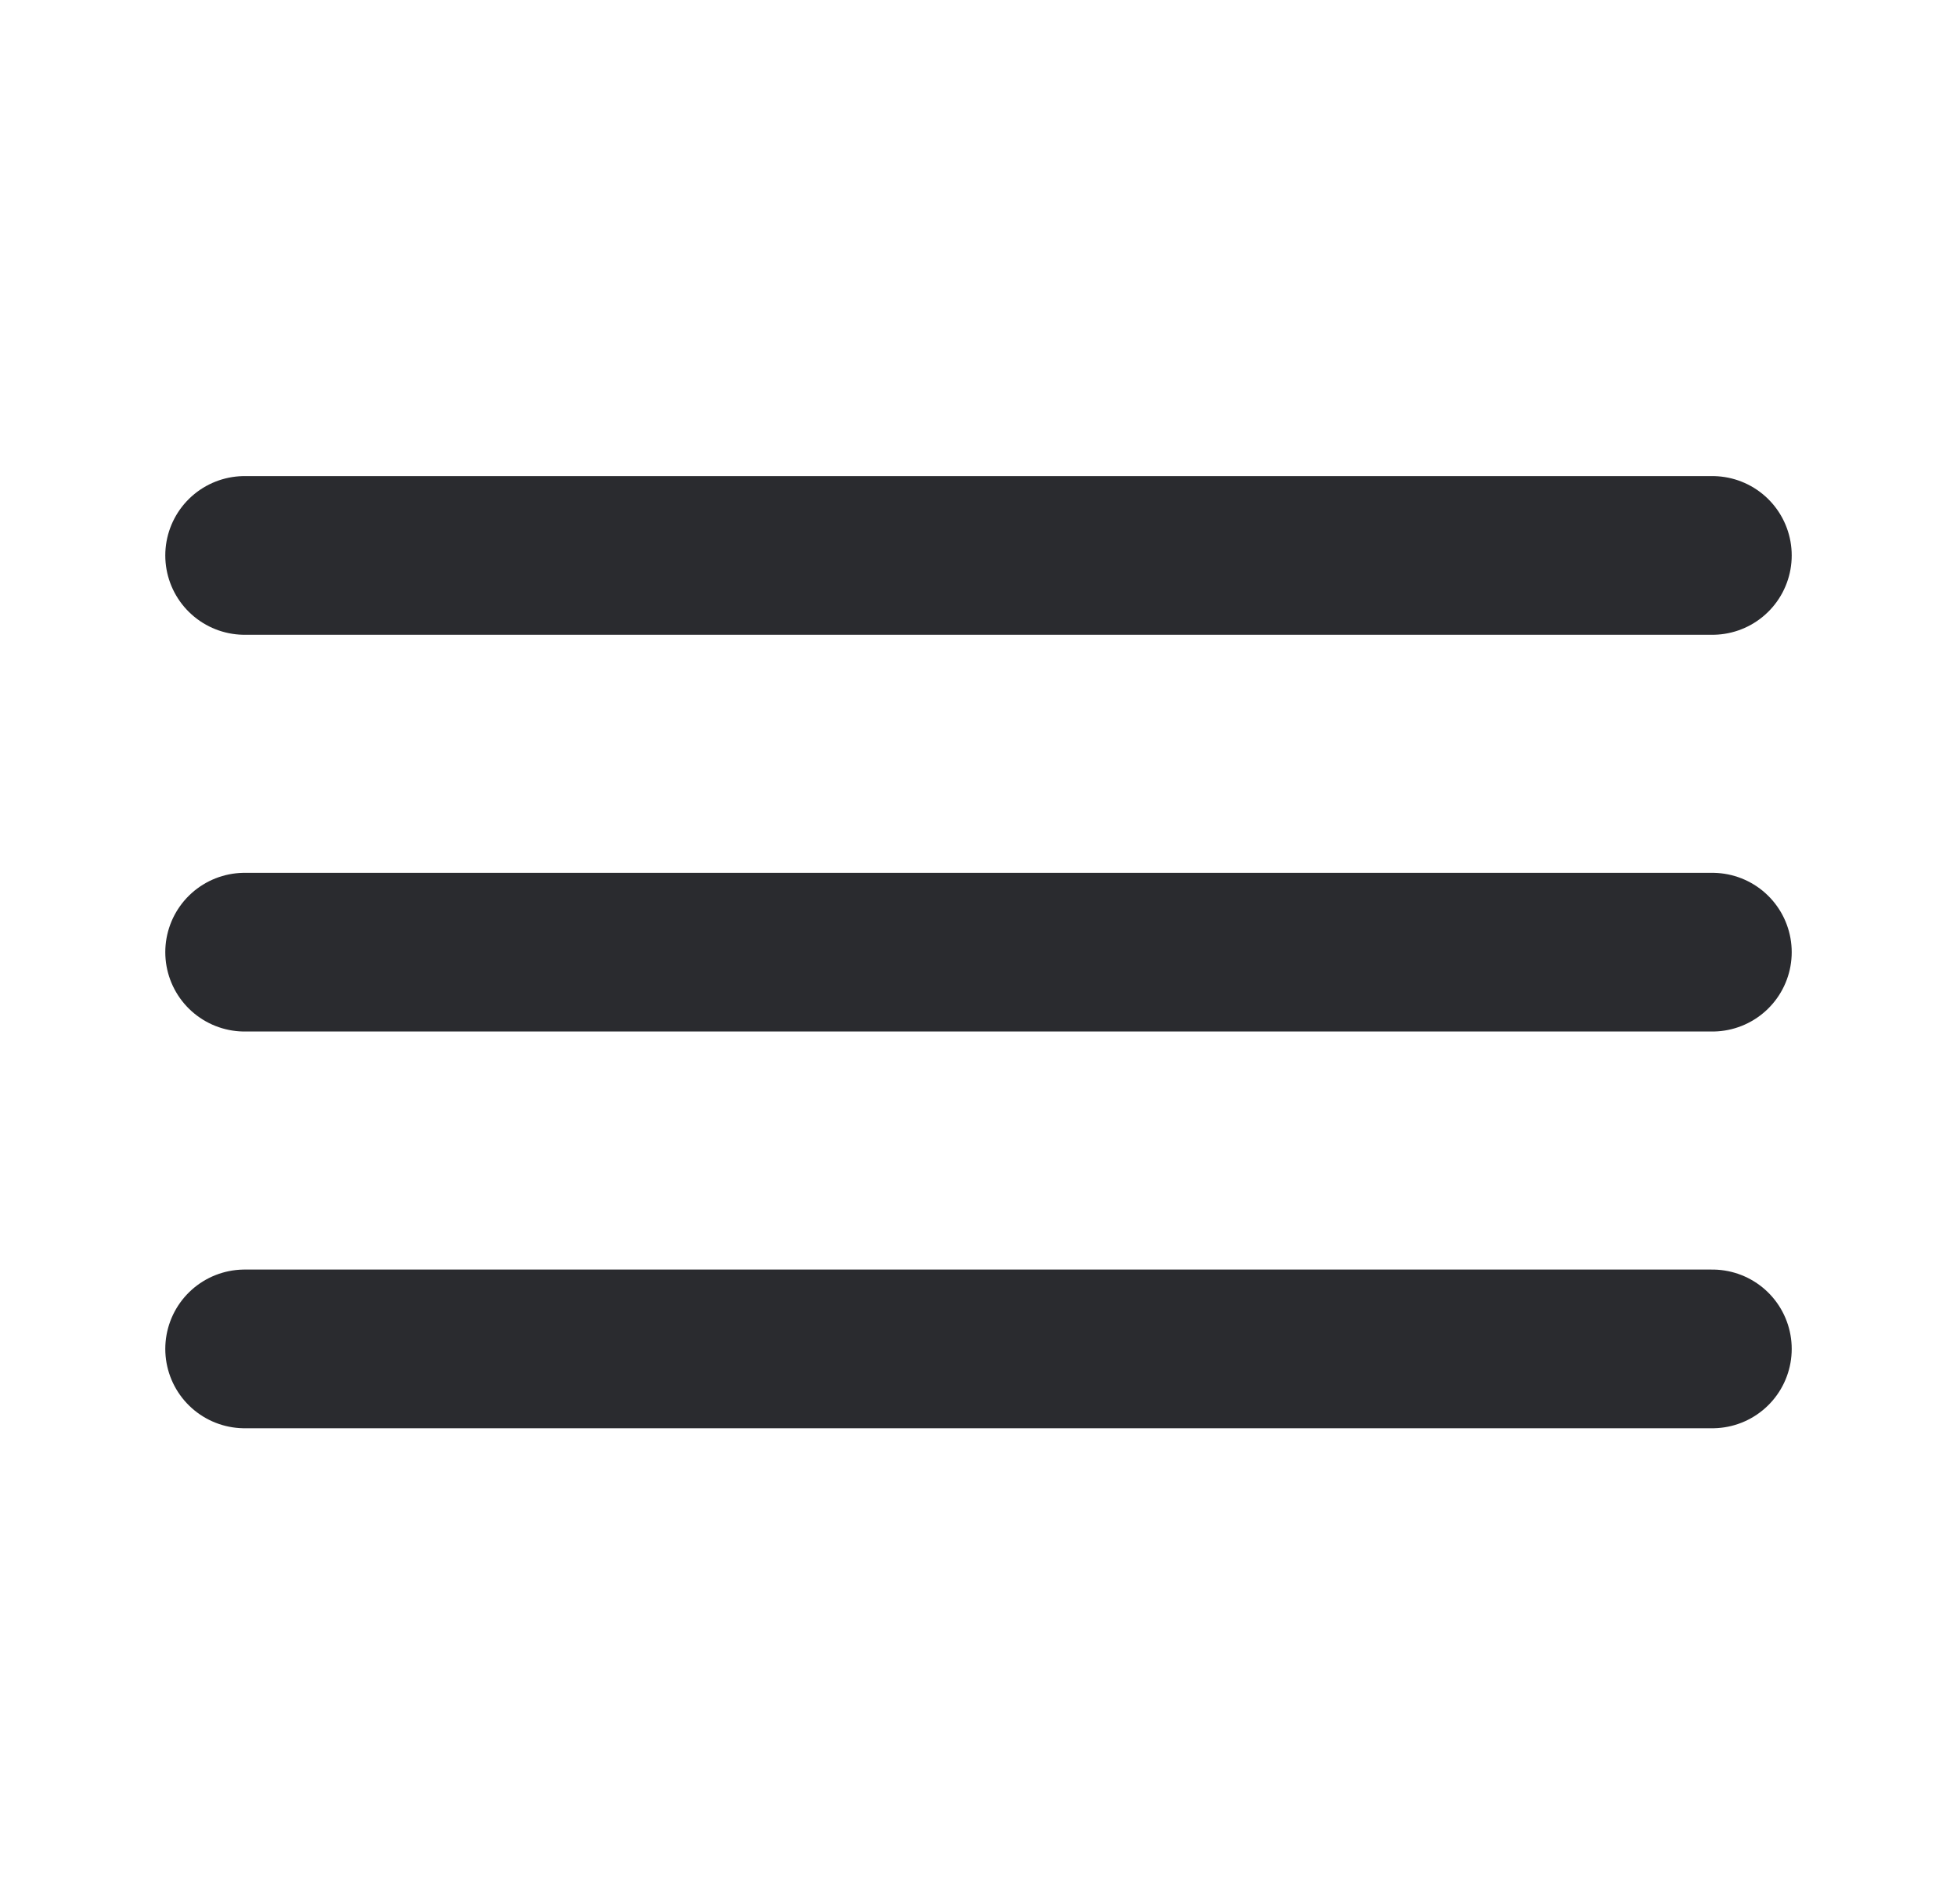 <svg width="37" height="36" viewBox="0 0 37 36" fill="none" xmlns="http://www.w3.org/2000/svg">
<path d="M4.625 25.5H32.375M4.625 18H32.375M4.625 10.5H32.375" stroke="#2A2B2F" stroke-width="3" stroke-linecap="round" stroke-linejoin="round"/>
</svg>
